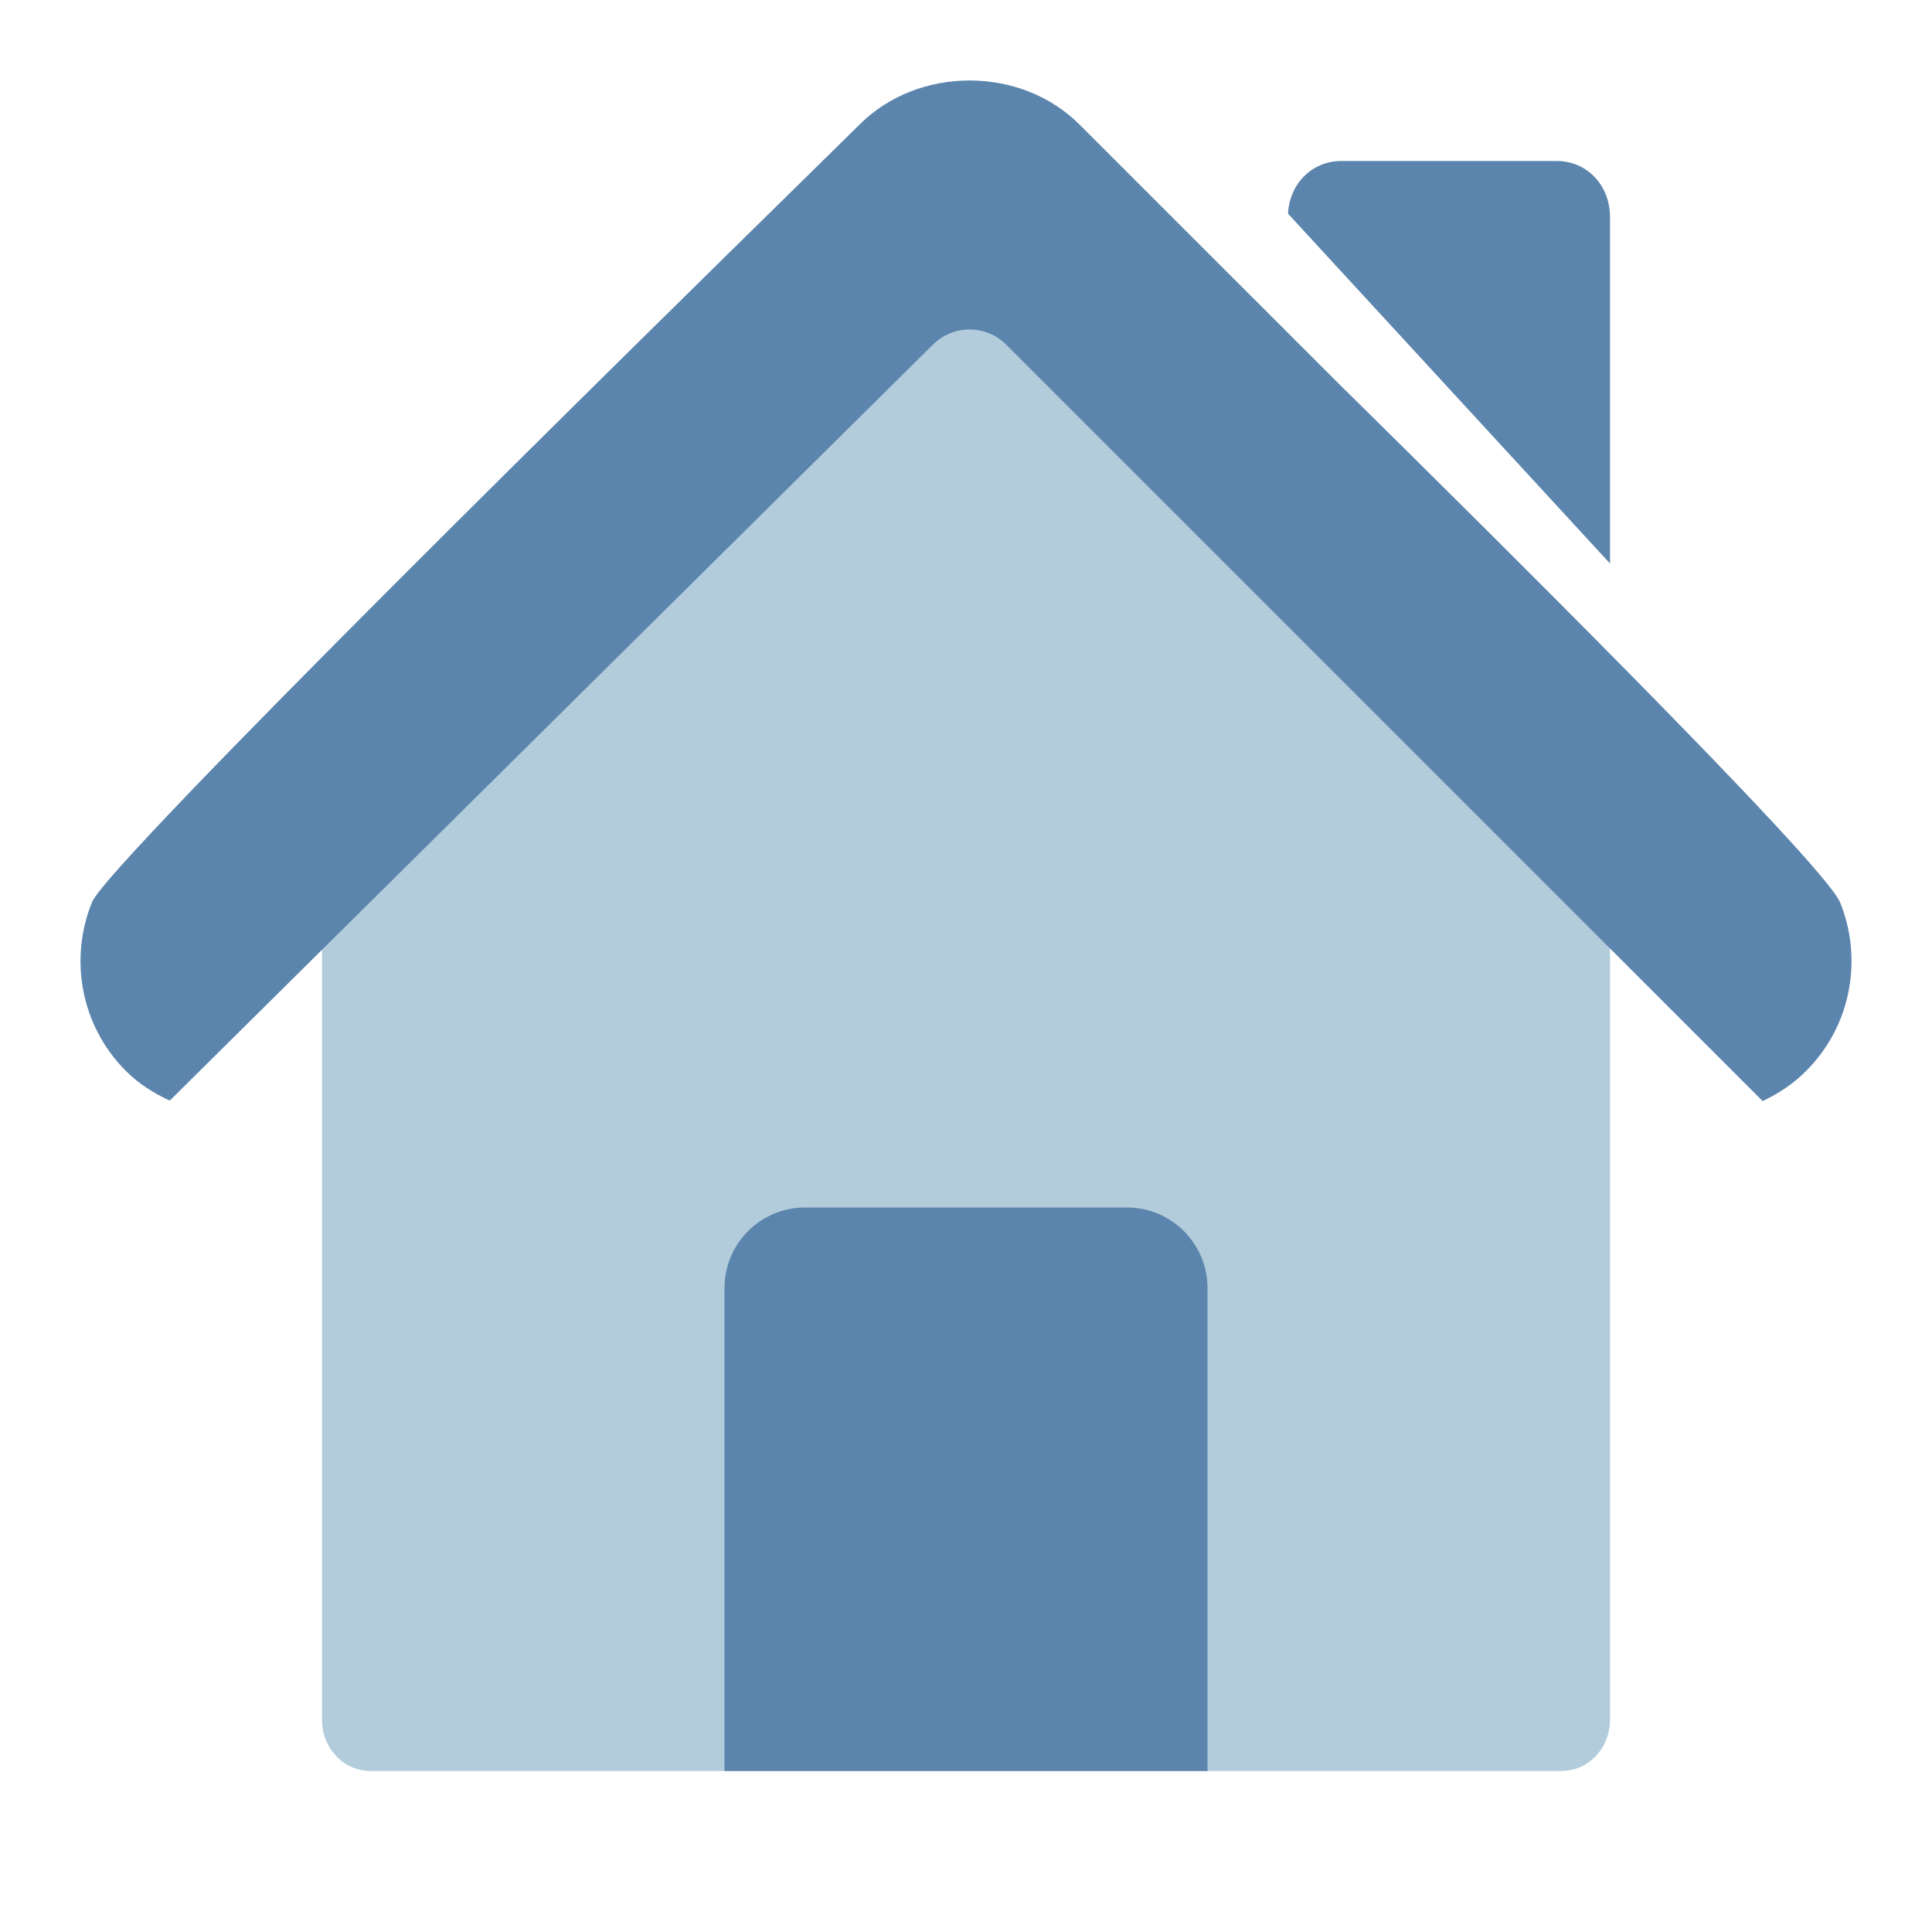 <svg width="24" height="24" viewBox="0 0 24 24" fill="none" xmlns="http://www.w3.org/2000/svg">
<rect width="24" height="24" fill="none"/>
<path d="M12 3.5L4 11.5V21.365C4 21.716 4.266 22 4.605 22C12.112 22 10.007 22 19.395 22C19.734 22 20 21.716 20 21.365V11.5L12 3.5Z" fill="#B2CCDC"/>
<path d="M22.86 11.213C22.859 11.212 22.859 11.211 22.858 11.21C22.66 10.72 18.192 6.308 16.886 5.018C16.719 4.854 16.604 4.741 16.556 4.692L13.411 1.548C12.681 0.817 11.407 0.817 10.677 1.548C10.614 1.61 10.399 1.822 10.072 2.143C7.981 4.196 1.342 10.714 1.141 11.21C1.141 11.211 1.141 11.212 1.141 11.212C0.859 11.911 1 12.741 1.565 13.305C1.727 13.467 1.913 13.582 2.109 13.672L11.588 4.282C11.84 4.03 12.248 4.03 12.5 4.282L21.896 13.678C22.093 13.585 22.277 13.464 22.435 13.305C23 12.741 23.141 11.911 22.86 11.213Z" fill="#5C85AD"/>
<path d="M19.339 2H16.662C16.305 2 16.021 2.274 16 2.654L20 7V2.697C20 2.296 19.709 2 19.339 2Z" fill="#5C85AD"/>
<path d="M10 15C9.448 15 9 15.448 9 16V22H15V16C15 15.448 14.552 15 14 15H10Z" fill="#5C85AD"/>
</svg>